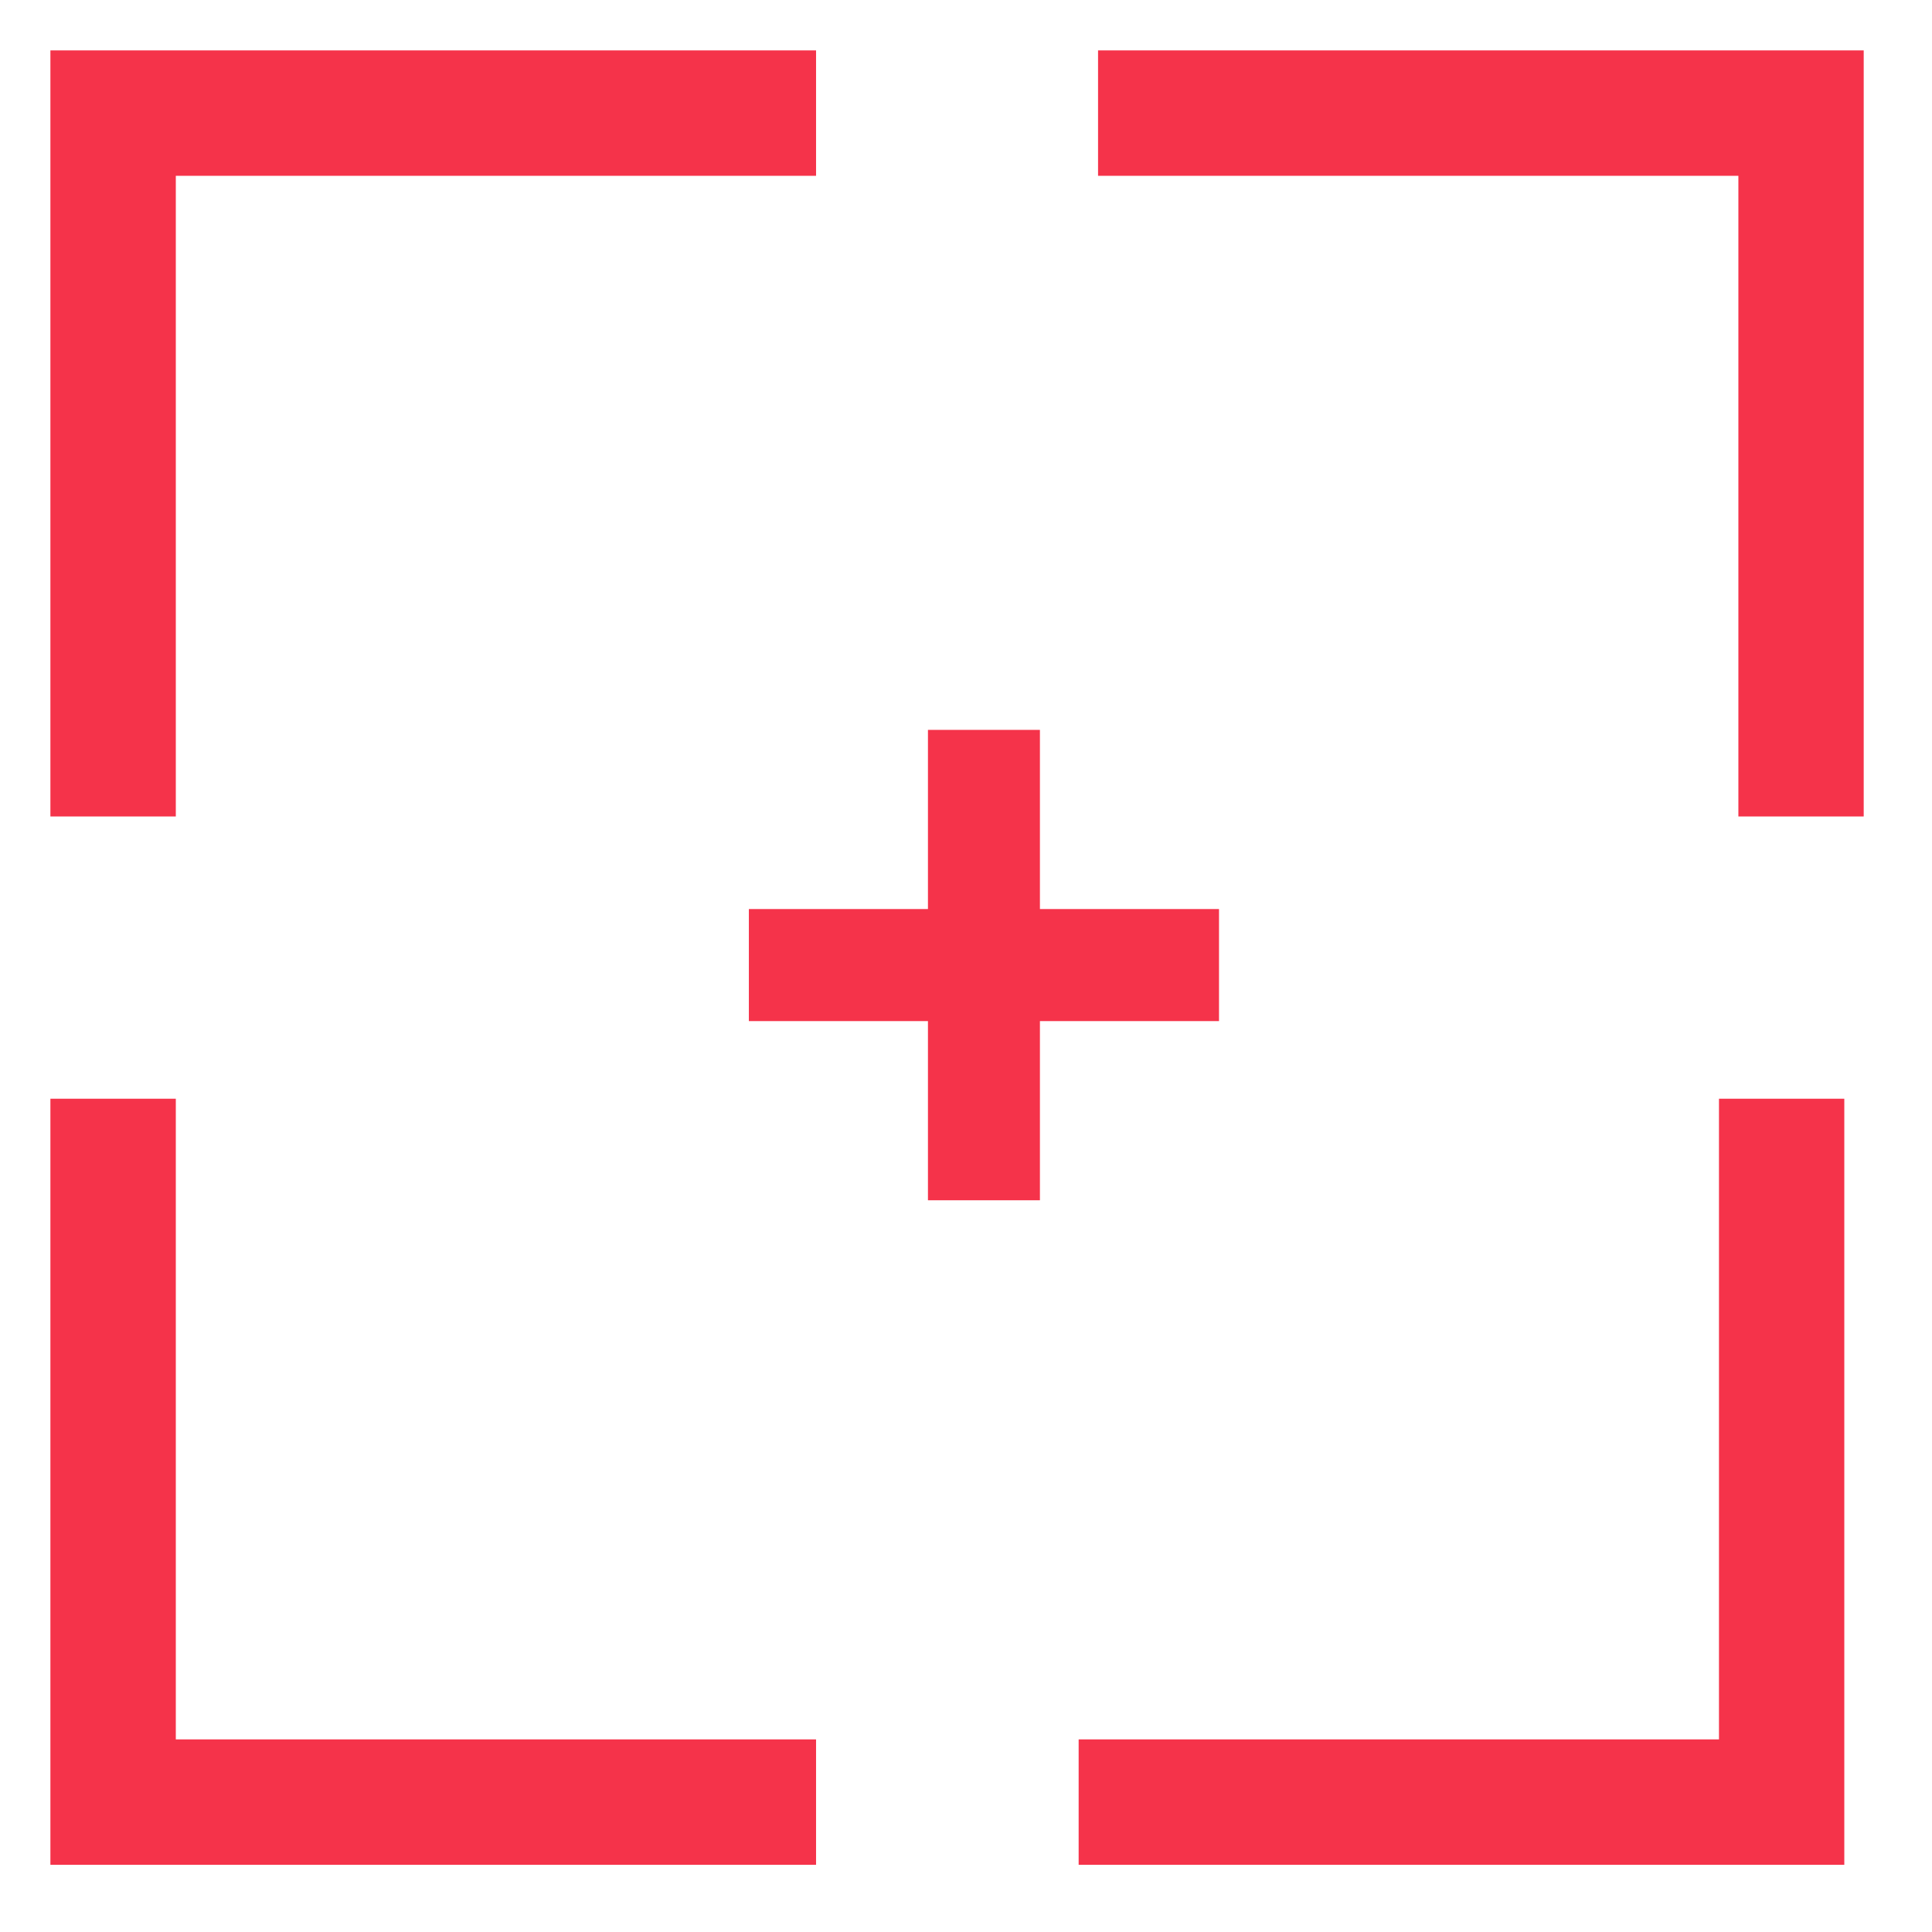 <?xml version="1.0" encoding="UTF-8" standalone="no"?>
<svg width="23px" height="23px" viewBox="0 0 23 23" version="1.1" xmlns="http://www.w3.org/2000/svg" xmlns:xlink="http://www.w3.org/1999/xlink">
    <!-- Generator: Sketch 41.2 (35397) - http://www.bohemiancoding.com/sketch -->
    <title>Group 11</title>
    <desc>Created with Sketch.</desc>
    <defs></defs>
    <g id="完稿" stroke="none" stroke-width="1" fill="none" fill-rule="evenodd">
        <g id="Large-Device-Desktops-2" transform="translate(-281, -4328)" stroke="#F5334A" stroke-width="0.8" fill="#F5334A">
            <g id="Group-9" transform="translate(252, 4321)">
                <g id="Group-11" transform="translate(30, 8)">
                    <path d="M8.315,0.693 L0.693,0.693 L0.693,8.32 L0,8.32 L0,0.693 L0,0 L0.693,0 L8.315,0 L8.315,0.693 Z M20.095,0 L12.472,0 L12.472,0.693 L20.095,0.693 L20.095,8.32 L20.787,8.32 L20.787,0.693 L20.787,0 L20.095,0 Z M0.693,20.107 L0.693,12.48 L0,12.48 L0,20.107 L0,20.8 L0.693,20.8 L8.315,20.8 L8.315,20.107 L0.693,20.107 Z M19.864,12.48 L19.864,20.107 L12.241,20.107 L12.241,20.8 L19.864,20.8 L20.556,20.8 L20.556,20.107 L20.556,12.48 L19.864,12.48 Z M13.112,10.222 L10.98,10.222 L10.98,8.089 L10.447,8.089 L10.447,10.222 L8.315,10.222 L8.315,10.756 L10.447,10.756 L10.447,12.889 L10.98,12.889 L10.98,10.756 L13.112,10.756 L13.112,10.222 Z" id="Shape"></path>
                </g>
            </g>
        </g>
    </g>
</svg>